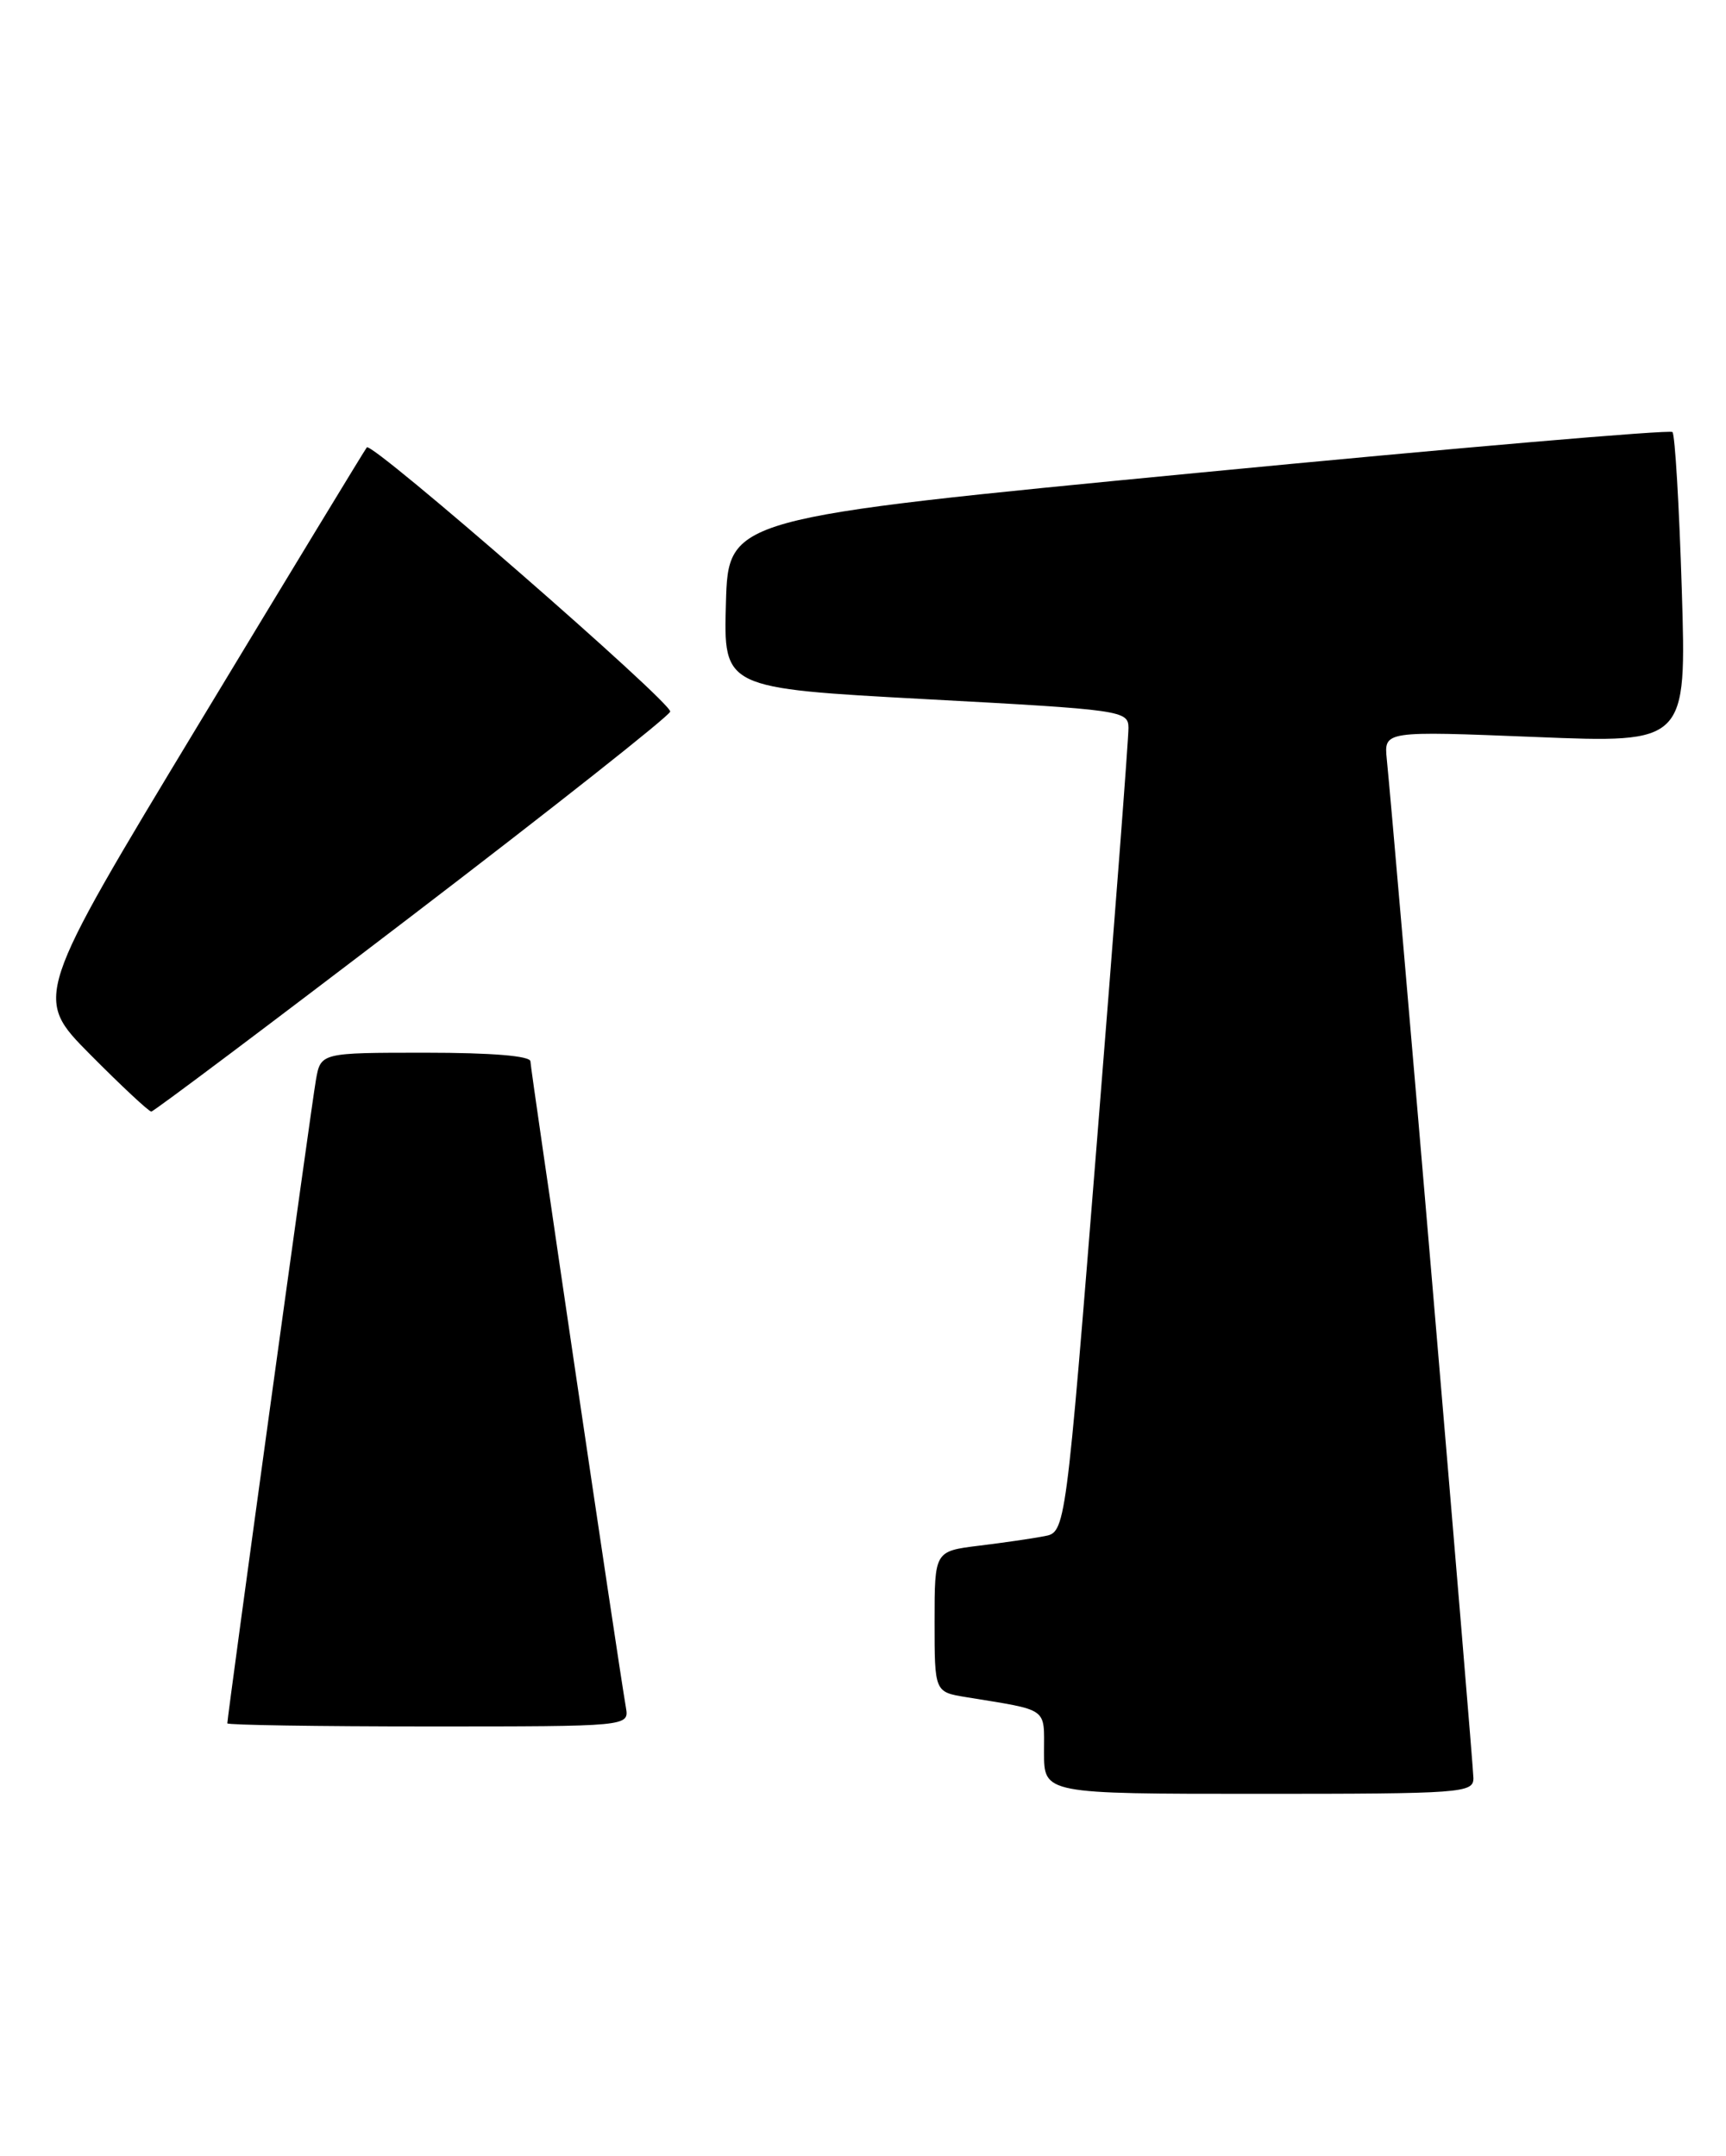 <?xml version="1.0" encoding="UTF-8" standalone="no"?>
<!DOCTYPE svg PUBLIC "-//W3C//DTD SVG 1.1//EN" "http://www.w3.org/Graphics/SVG/1.1/DTD/svg11.dtd" >
<svg xmlns="http://www.w3.org/2000/svg" xmlns:xlink="http://www.w3.org/1999/xlink" version="1.1" viewBox="0 0 205 256">
 <g >
 <path fill="currentColor"
d=" M 175.00 211.14 C 175.00 209.51 165.60 98.91 164.71 90.14 C 164.38 86.79 164.38 86.79 182.34 87.51 C 200.31 88.24 200.31 88.24 199.75 70.05 C 199.44 60.04 198.94 51.60 198.64 51.30 C 198.33 51.00 172.98 53.18 142.29 56.14 C 86.50 61.52 86.50 61.52 86.22 71.62 C 85.93 81.72 85.93 81.72 109.97 83.02 C 133.26 84.27 134.00 84.38 134.03 86.41 C 134.05 87.56 132.37 109.52 130.31 135.22 C 126.57 181.94 126.57 181.94 124.03 182.41 C 122.64 182.68 119.14 183.19 116.25 183.54 C 111.00 184.19 111.00 184.19 111.00 192.55 C 111.00 200.91 111.00 200.91 114.75 201.52 C 124.66 203.14 124.00 202.67 124.00 208.08 C 124.00 213.00 124.00 213.00 149.50 213.00 C 173.68 213.00 175.00 212.90 175.00 211.14 Z  M 74.34 202.75 C 73.34 196.94 63.00 126.94 63.00 126.03 C 63.00 125.38 58.43 125.00 50.55 125.00 C 38.09 125.00 38.09 125.00 37.52 128.25 C 36.99 131.23 27.00 203.77 27.00 204.63 C 27.00 204.83 37.74 205.00 50.86 205.00 C 74.72 205.00 74.72 205.00 74.34 202.75 Z  M 48.92 108.74 C 65.65 95.96 79.46 85.05 79.60 84.50 C 79.85 83.48 44.21 52.43 43.57 53.12 C 43.38 53.33 34.40 68.11 23.61 85.97 C 3.99 118.44 3.99 118.44 10.72 125.22 C 14.42 128.95 17.68 131.99 17.97 131.99 C 18.26 131.98 32.19 121.52 48.92 108.74 Z "/>
</g>
</svg>